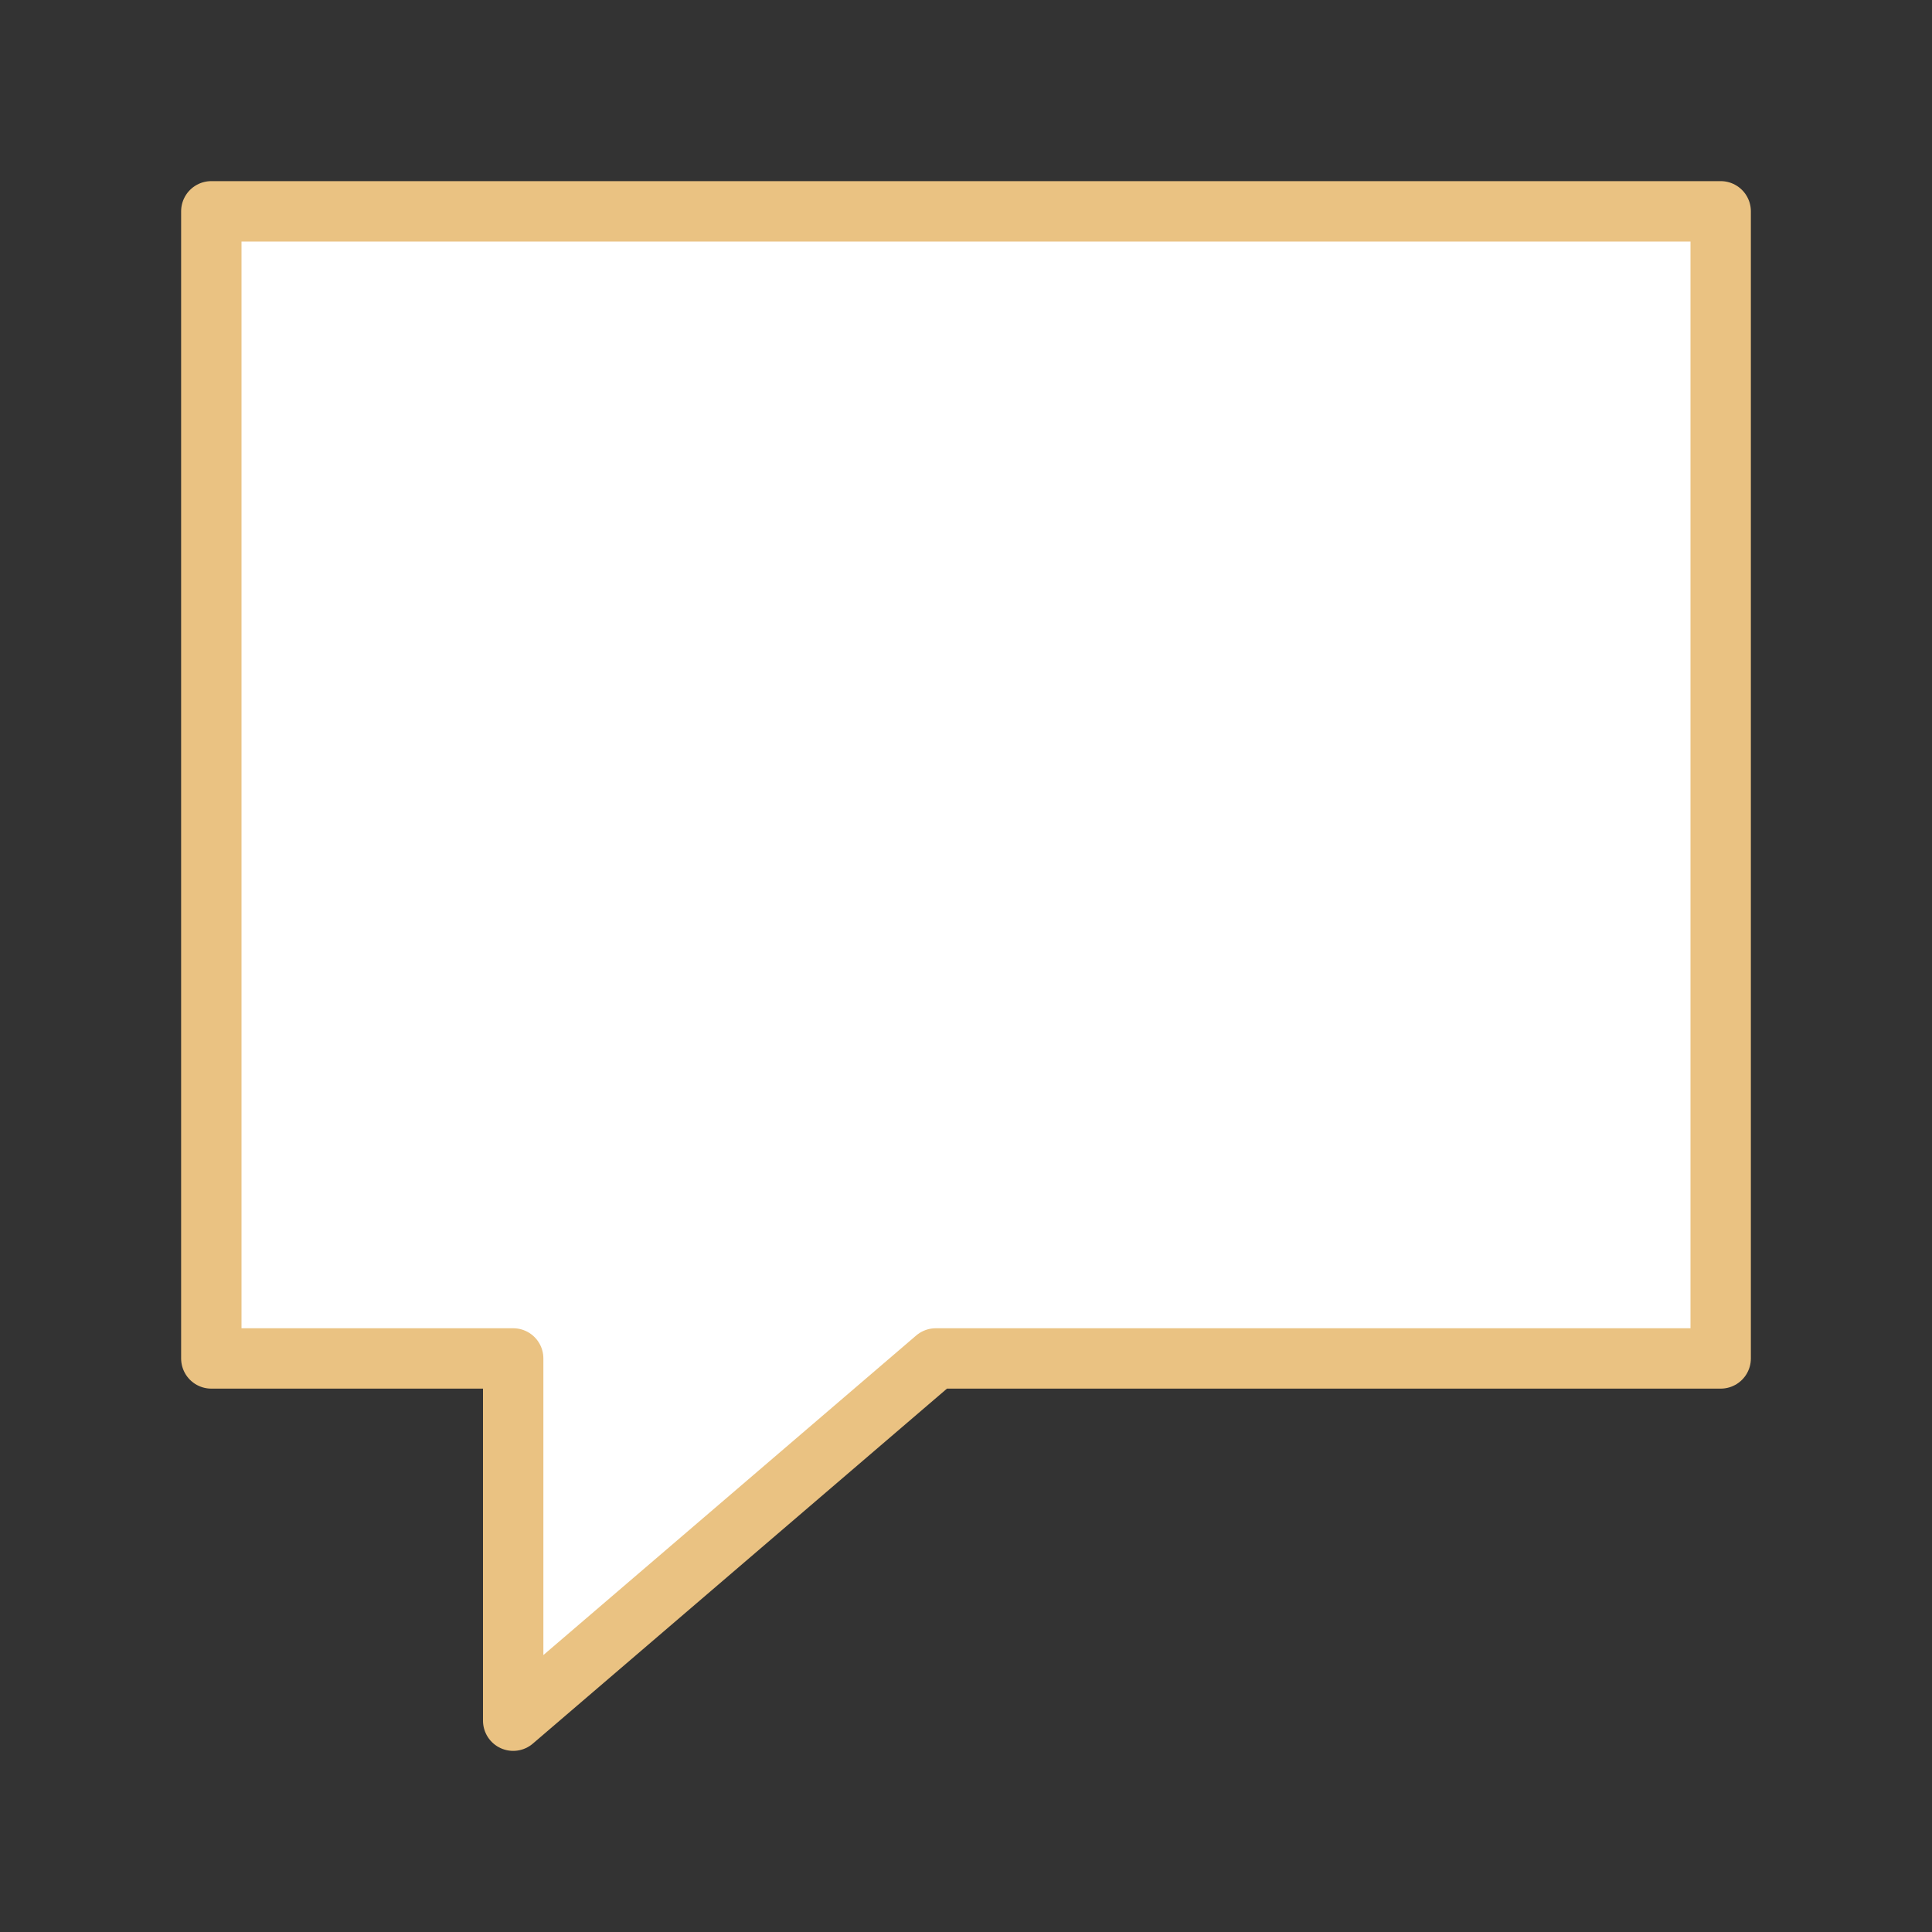 <svg viewBox="0 0 32 32" xmlns="http://www.w3.org/2000/svg"><rect x="0" y="0" width="32" height="32" fill="#333333" stroke="none"/><path d="m3.5 3.5h25v19h-13l-7 6v-6h-5z" fill="#fff" fill-rule="evenodd" stroke="#eac282" stroke-linecap="round" stroke-linejoin="round"/></svg>